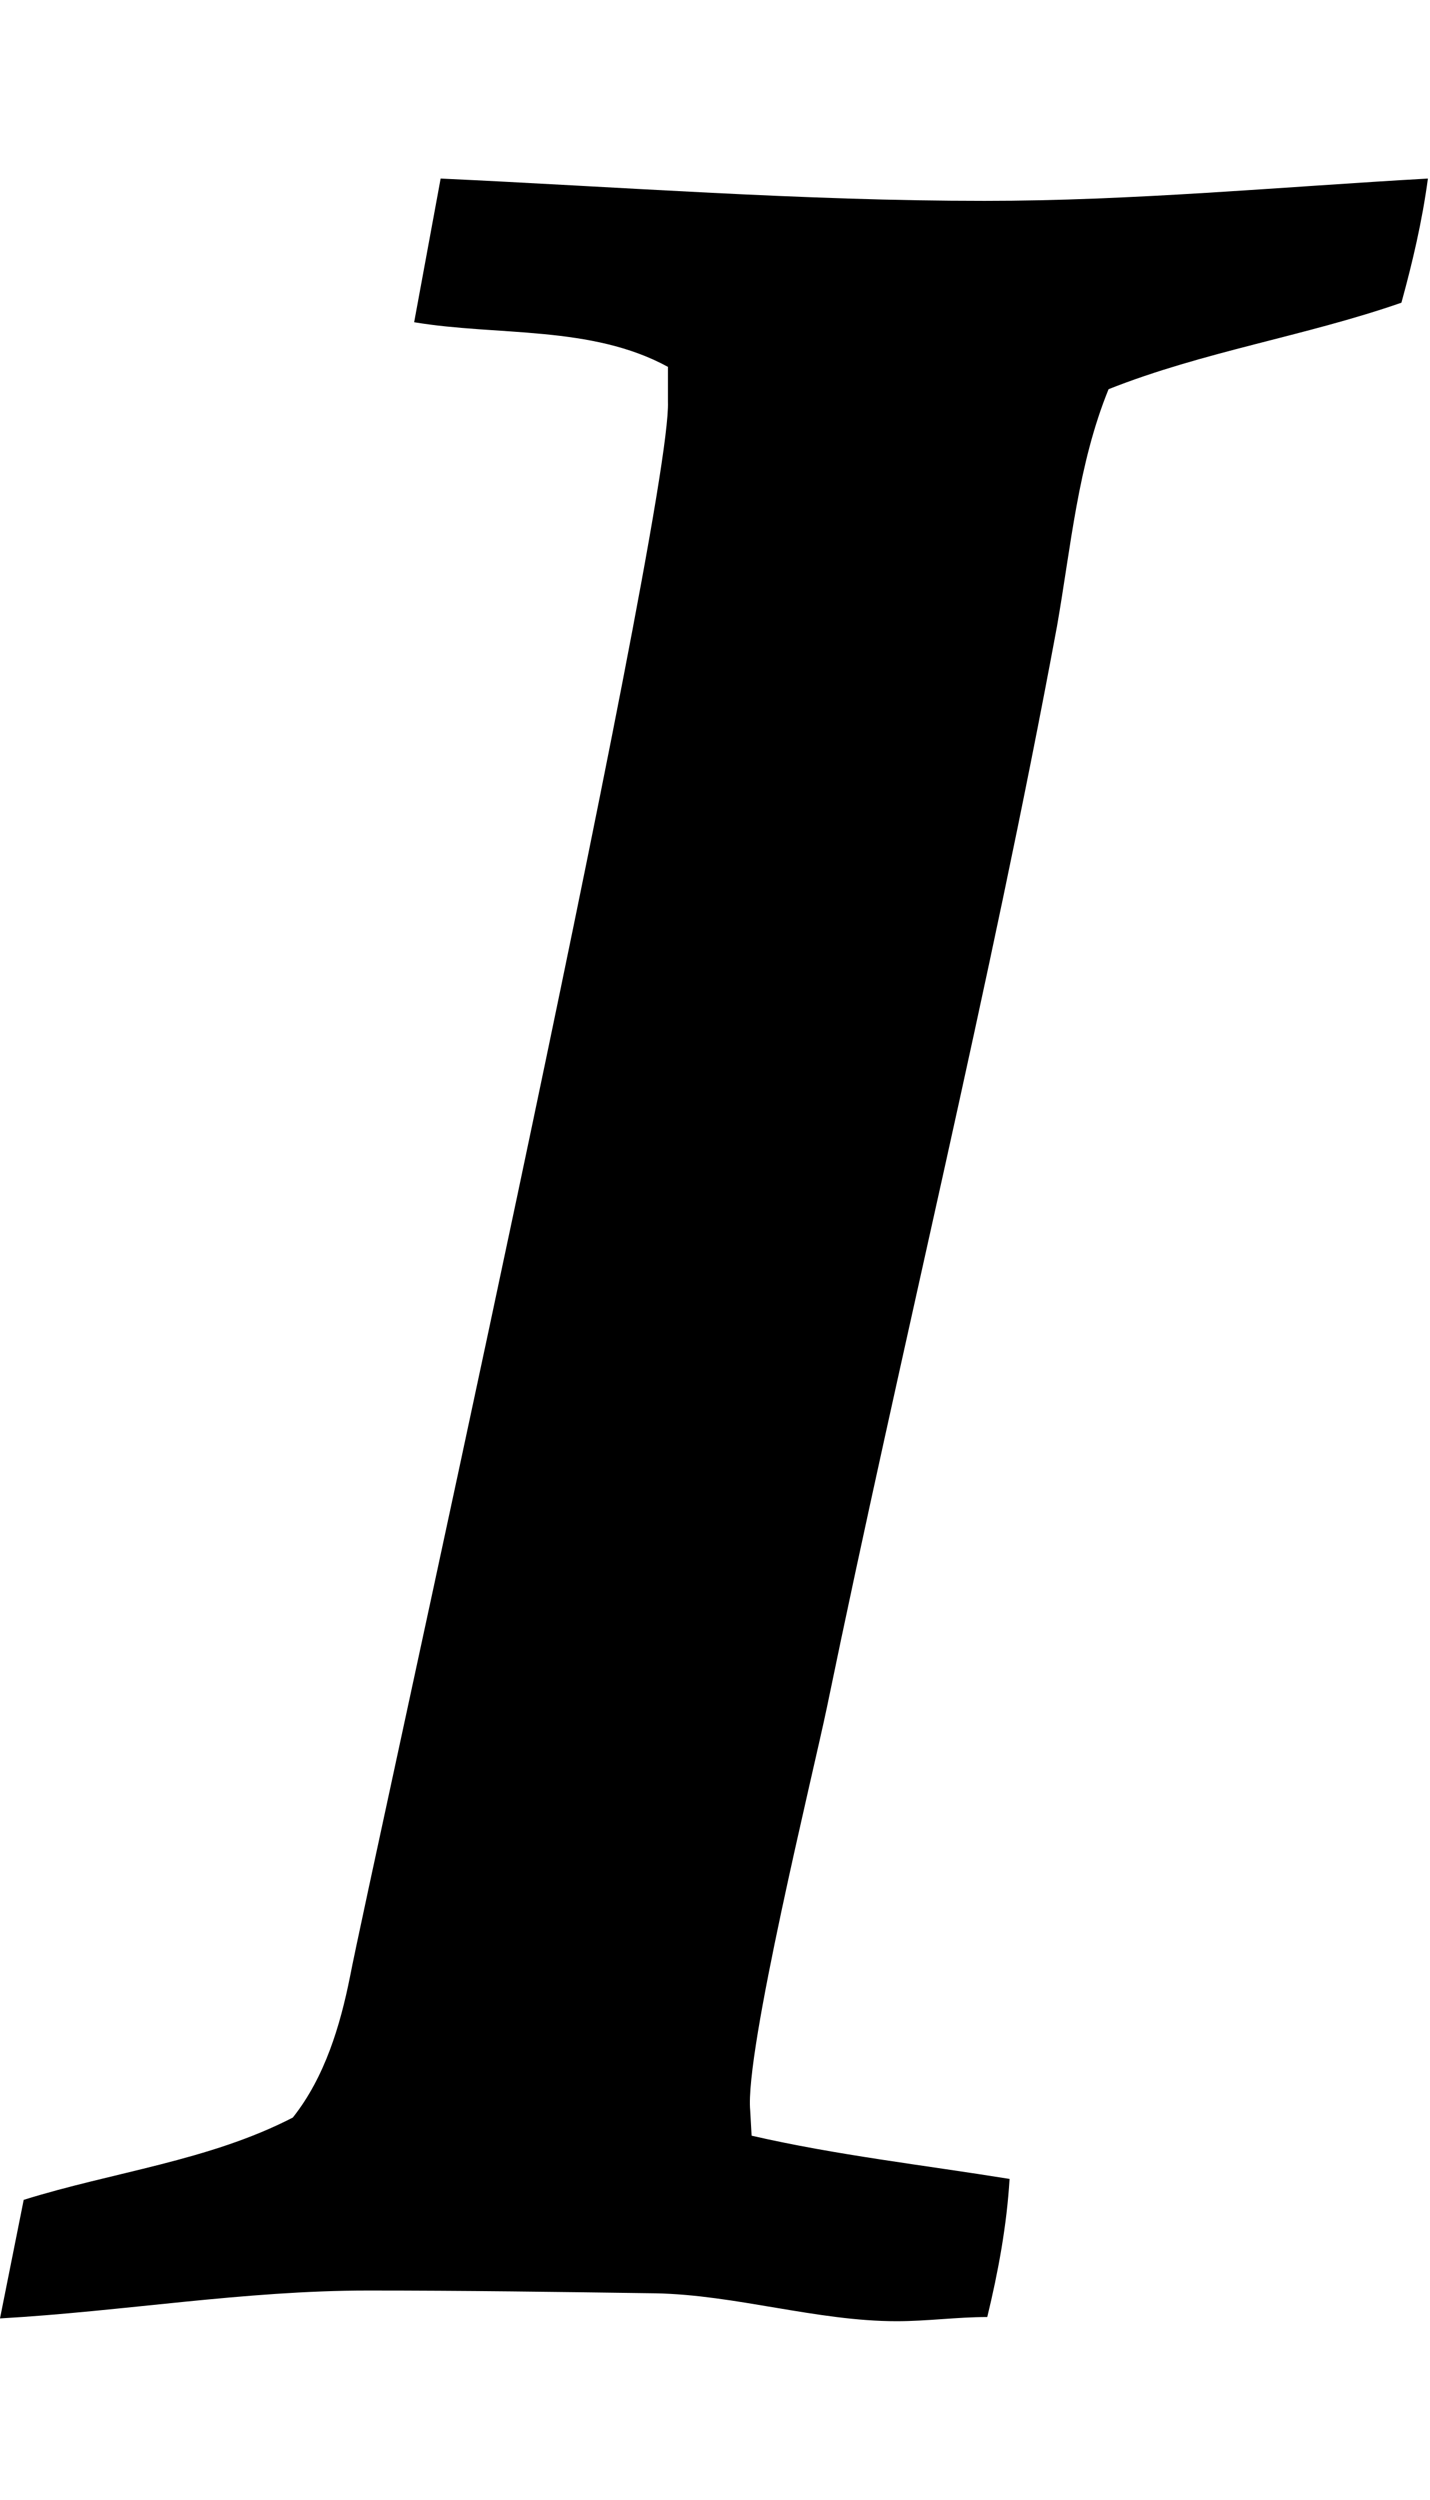 <svg version="1.1" xmlns="http://www.w3.org/2000/svg" width="293" height="512" viewBox="0 0 293 512"><title>italic</title><path d="M0 474.857l4.857-24.286c18.285-5.714 38-8 55.143-16.857 6.572-8.286 9.715-18.857 11.715-28.857 3.715-19.428 66-299.714 65.143-322.572v-7.143c-15.715-8.572-34.857-6.285-52-9.143l5.428-29.428c36.857 1.715 74.285 4.572 111.428 4.572 30.285 0 60.571-2.857 90.857-4.572-1.143 8.572-3.143 17.143-5.428 25.428-19.714 6.857-40.572 10-60 17.715-6.286 15.428-7.714 32.285-10.572 48.572-13.714 74-32 148-47.143 221.428-2.857 13.714-16.857 70.572-15.714 82.572l0.286 5.143c17.429 4 35.143 6 52.857 8.857-0.571 9.428-2.286 18.857-4.572 28.286-6.286 0-12.286 0.857-18.572 0.857-16.286 0-33.143-5.428-49.428-5.714-19.715-0.286-39.428-0.572-58.857-0.572-25.428 0-50.285 4.286-75.428 5.714z"></path></svg>